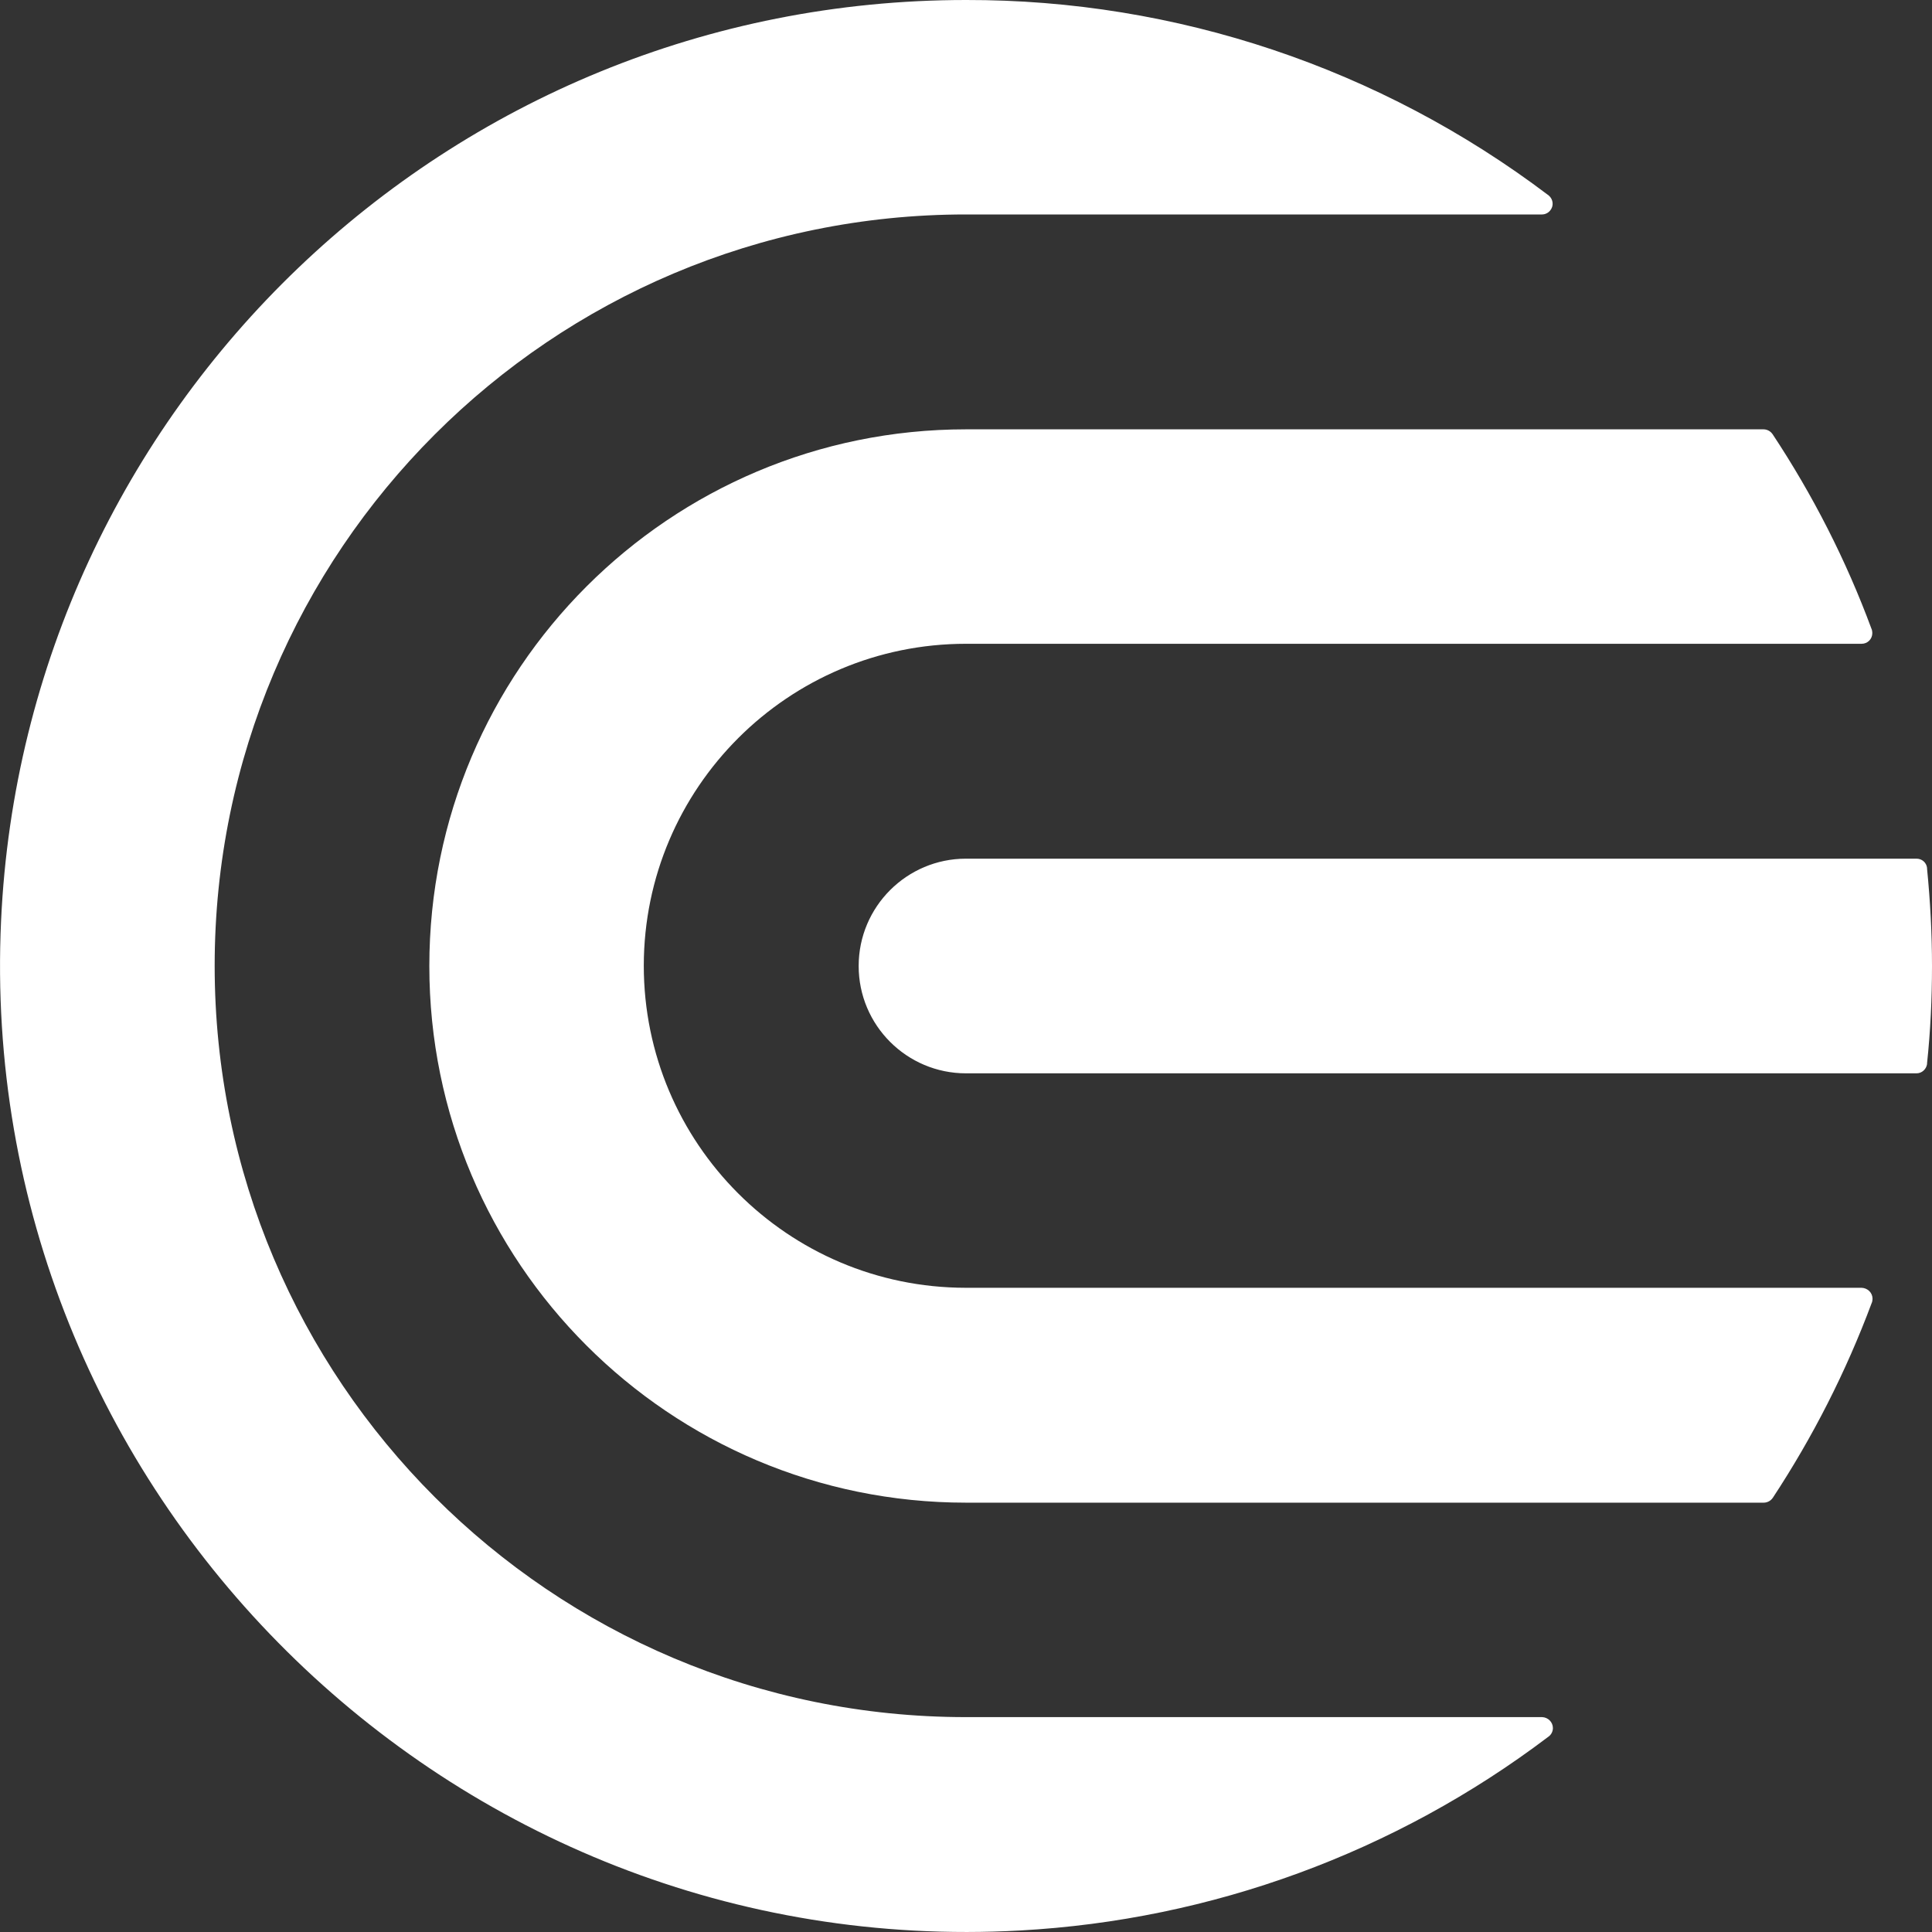 <?xml version="1.0" encoding="utf-8"?>
<!-- Generator: Adobe Illustrator 26.0.1, SVG Export Plug-In . SVG Version: 6.00 Build 0)  -->
<svg version="1.1" id="Layer_1" xmlns="http://www.w3.org/2000/svg" xmlns:xlink="http://www.w3.org/1999/xlink" x="0px" y="0px"
	 viewBox="0 0 900 900" style="enable-background:new 0 0 900 900;" xml:space="preserve">
<rect x="0" y="0" width="900" height="900" fill="#333333" stroke="none"/>
<style type="text/css">
	.st0{fill:#FFFFFF;}
</style>
<g id="Layer_2_00000075866094774910330620000006061452185013857211_">
	<g id="Logo">
		<path class="st0" d="M872.3,605c0,0.5-0.1,1-0.2,1.5c-0.1,0.2-0.1,0.3-0.2,0.5c-11.9,31.9-27.4,62.4-46.1,90.8l-0.1,0.1
			c-0.9,1.3-2.5,2.1-4.1,2.1H450c-138.1,0-250-111.9-250-250s111.9-250,250-250h371.5c1.6,0,3.2,0.8,4.1,2.1l0.1,0.1
			c18.8,28.4,34.3,58.8,46.1,90.7c0.1,0.2,0.1,0.3,0.2,0.5c0.1,0.5,0.2,1,0.2,1.5c0,2.8-2.2,5-5,5H450c-82.8,0-150,67.1-150.1,149.9
			c0,82.8,67.1,150,149.9,150.1c0,0,0.1,0,0.1,0h417.3C870,600,872.3,602.2,872.3,605C872.3,605,872.3,605,872.3,605z"/>
		<path class="st0" d="M900,450c0,15.1-0.7,30.2-2.3,45.3c0,0.1,0,0.3,0,0.4c-0.4,2.5-2.5,4.3-4.9,4.3H450c-27.6,0-50-22.4-50-50
			s22.4-50,50-50h442.8c2.5,0,4.6,1.8,4.9,4.3c0,0.1,0,0.3,0,0.4C899.2,419.8,900,434.9,900,450z"/>
		<path class="st0" d="M723.4,805c0,1.5-0.7,2.9-1.8,3.8c-0.1,0.1-0.3,0.2-0.4,0.3c-71.2,53.9-156.8,85.3-246,90.2
			C209.6,914-11.8,694.6,0.5,428.9C11.5,190.1,208.6,0,450,0c97.9-0.2,193.1,31.8,271.1,90.8c0.2,0.1,0.3,0.2,0.4,0.3
			c2.1,1.8,2.4,4.9,0.6,7c-0.9,1.1-2.3,1.8-3.8,1.8H450c-193.3,0-350,156.7-350,350s156.7,350,350,350h268.4
			C721.1,800,723.4,802.2,723.4,805z"/>
	</g>
</g>
</svg>

